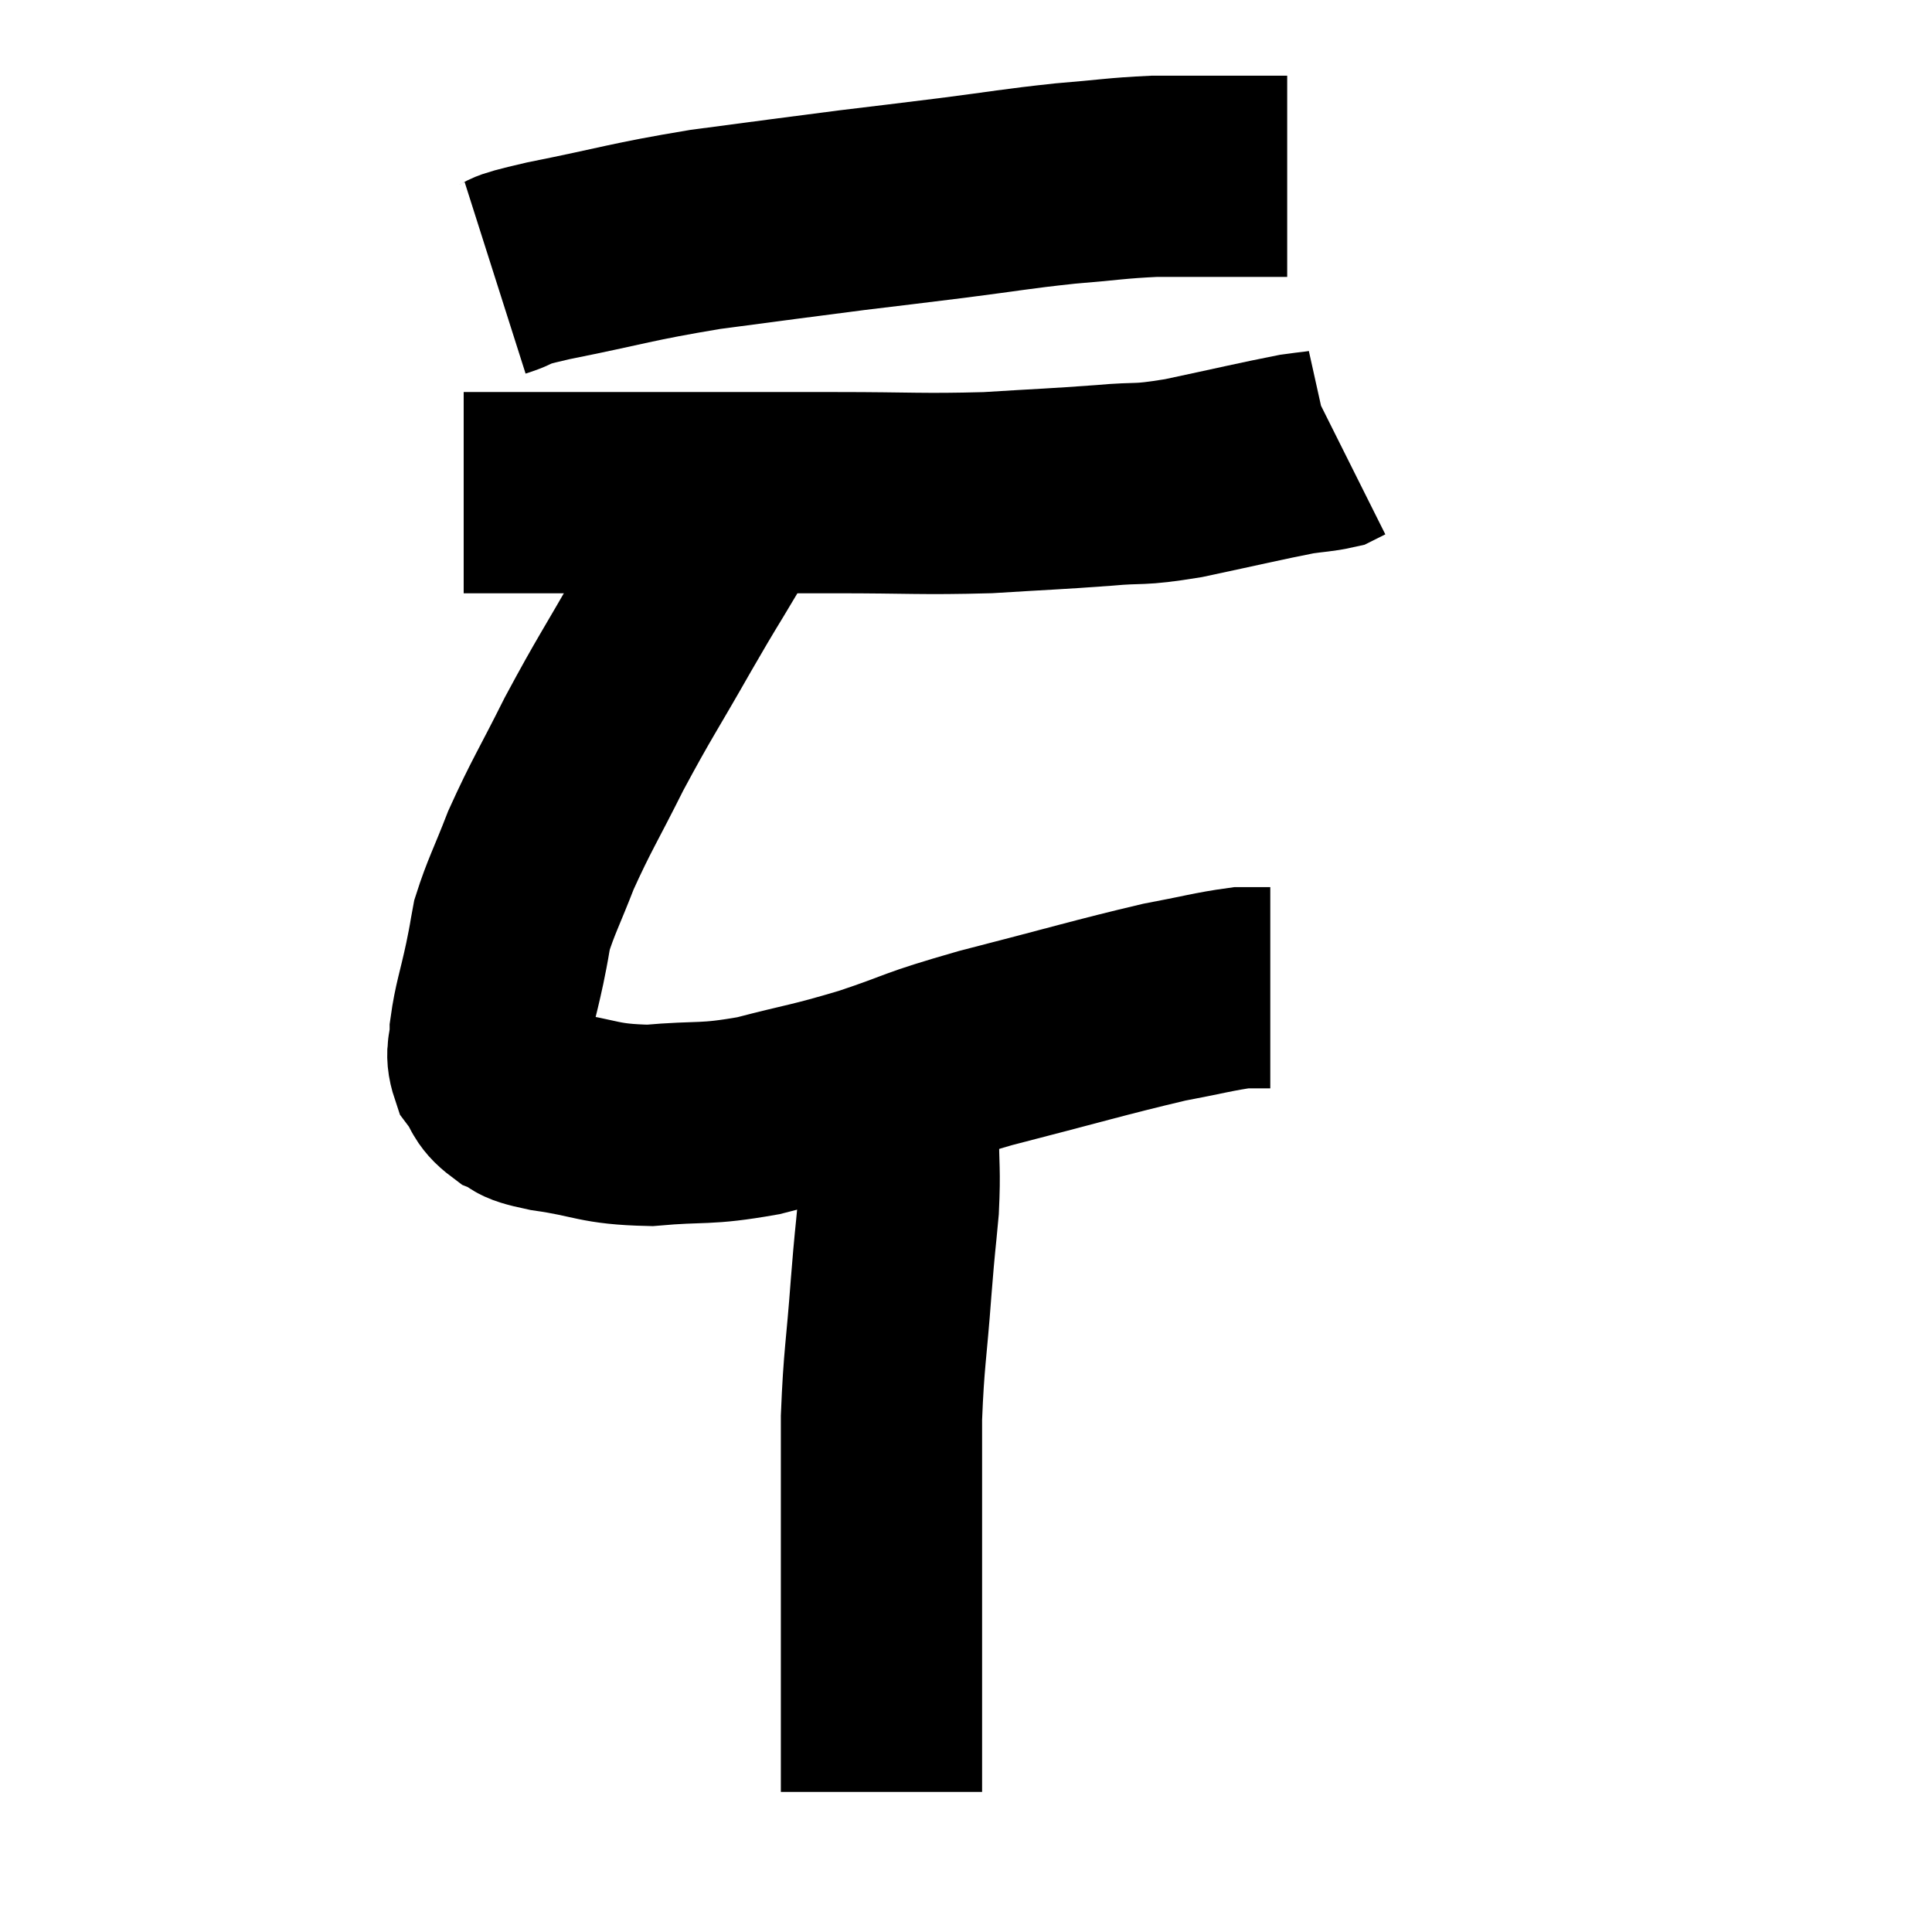 <svg width="48" height="48" viewBox="0 0 48 48" xmlns="http://www.w3.org/2000/svg"><path d="M 12.3 6.9 C 12.96 6.69, 12.315 6.78, 13.62 6.48 C 15.57 6.09, 15.63 6.015, 17.52 5.7 C 19.35 5.46, 19.65 5.415, 21.18 5.22 C 22.41 5.07, 22.32 5.085, 23.64 4.92 C 25.05 4.74, 25.2 4.695, 26.46 4.56 C 27.57 4.47, 27.72 4.425, 28.68 4.38 C 29.49 4.38, 29.64 4.38, 30.3 4.38 C 30.81 4.38, 30.9 4.38, 31.32 4.38 L 31.98 4.38" fill="none" stroke="black" stroke-width="5"></path><path d="M 11.52 12.24 C 11.82 12.24, 11.505 12.24, 12.12 12.24 C 13.05 12.24, 12.885 12.24, 13.98 12.24 C 15.24 12.24, 14.805 12.24, 16.5 12.24 C 18.63 12.24, 18.75 12.24, 20.76 12.24 C 22.65 12.24, 22.875 12.285, 24.54 12.24 C 25.98 12.15, 26.205 12.15, 27.42 12.06 C 28.41 11.97, 28.2 12.075, 29.4 11.88 C 30.81 11.58, 31.305 11.46, 32.22 11.28 C 32.64 11.22, 32.79 11.22, 33.06 11.16 L 33.3 11.04" fill="none" stroke="black" stroke-width="5"></path><path d="M 18.12 12.12 C 17.88 12.81, 18.045 12.675, 17.64 13.5 C 17.07 14.46, 17.22 14.175, 16.5 15.42 C 15.63 16.95, 15.525 17.055, 14.76 18.48 C 14.1 19.8, 13.95 19.995, 13.44 21.12 C 13.08 22.05, 12.945 22.275, 12.72 22.98 C 12.63 23.46, 12.675 23.28, 12.54 23.94 C 12.36 24.78, 12.27 24.975, 12.18 25.62 C 12.18 26.07, 12.045 26.115, 12.18 26.52 C 12.45 26.88, 12.36 26.97, 12.72 27.24 C 13.17 27.42, 12.765 27.42, 13.62 27.6 C 14.88 27.78, 14.835 27.93, 16.14 27.96 C 17.49 27.84, 17.475 27.96, 18.84 27.72 C 20.22 27.36, 20.19 27.42, 21.6 27 C 23.04 26.52, 22.65 26.565, 24.48 26.04 C 26.7 25.47, 27.33 25.275, 28.92 24.9 C 29.88 24.72, 30.18 24.63, 30.84 24.54 C 31.2 24.54, 31.38 24.54, 31.56 24.54 L 31.56 24.54" fill="none" stroke="black" stroke-width="5"></path><path d="M 22.32 26.76 C 22.32 27.45, 22.32 27.33, 22.32 28.14 C 22.32 29.07, 22.365 29.04, 22.32 30 C 22.23 30.99, 22.245 30.675, 22.14 31.98 C 22.02 33.6, 21.96 33.72, 21.9 35.22 C 21.9 36.6, 21.9 36.585, 21.9 37.98 C 21.9 39.39, 21.9 39.615, 21.9 40.8 C 21.9 41.76, 21.9 42.09, 21.9 42.72 C 21.9 43.02, 21.9 43.05, 21.9 43.32 C 21.9 43.56, 21.9 43.53, 21.9 43.8 C 21.9 44.1, 21.9 44.22, 21.9 44.4 C 21.9 44.46, 21.9 44.49, 21.9 44.52 L 21.9 44.52" fill="none" stroke="black" stroke-width="5"></path></svg>